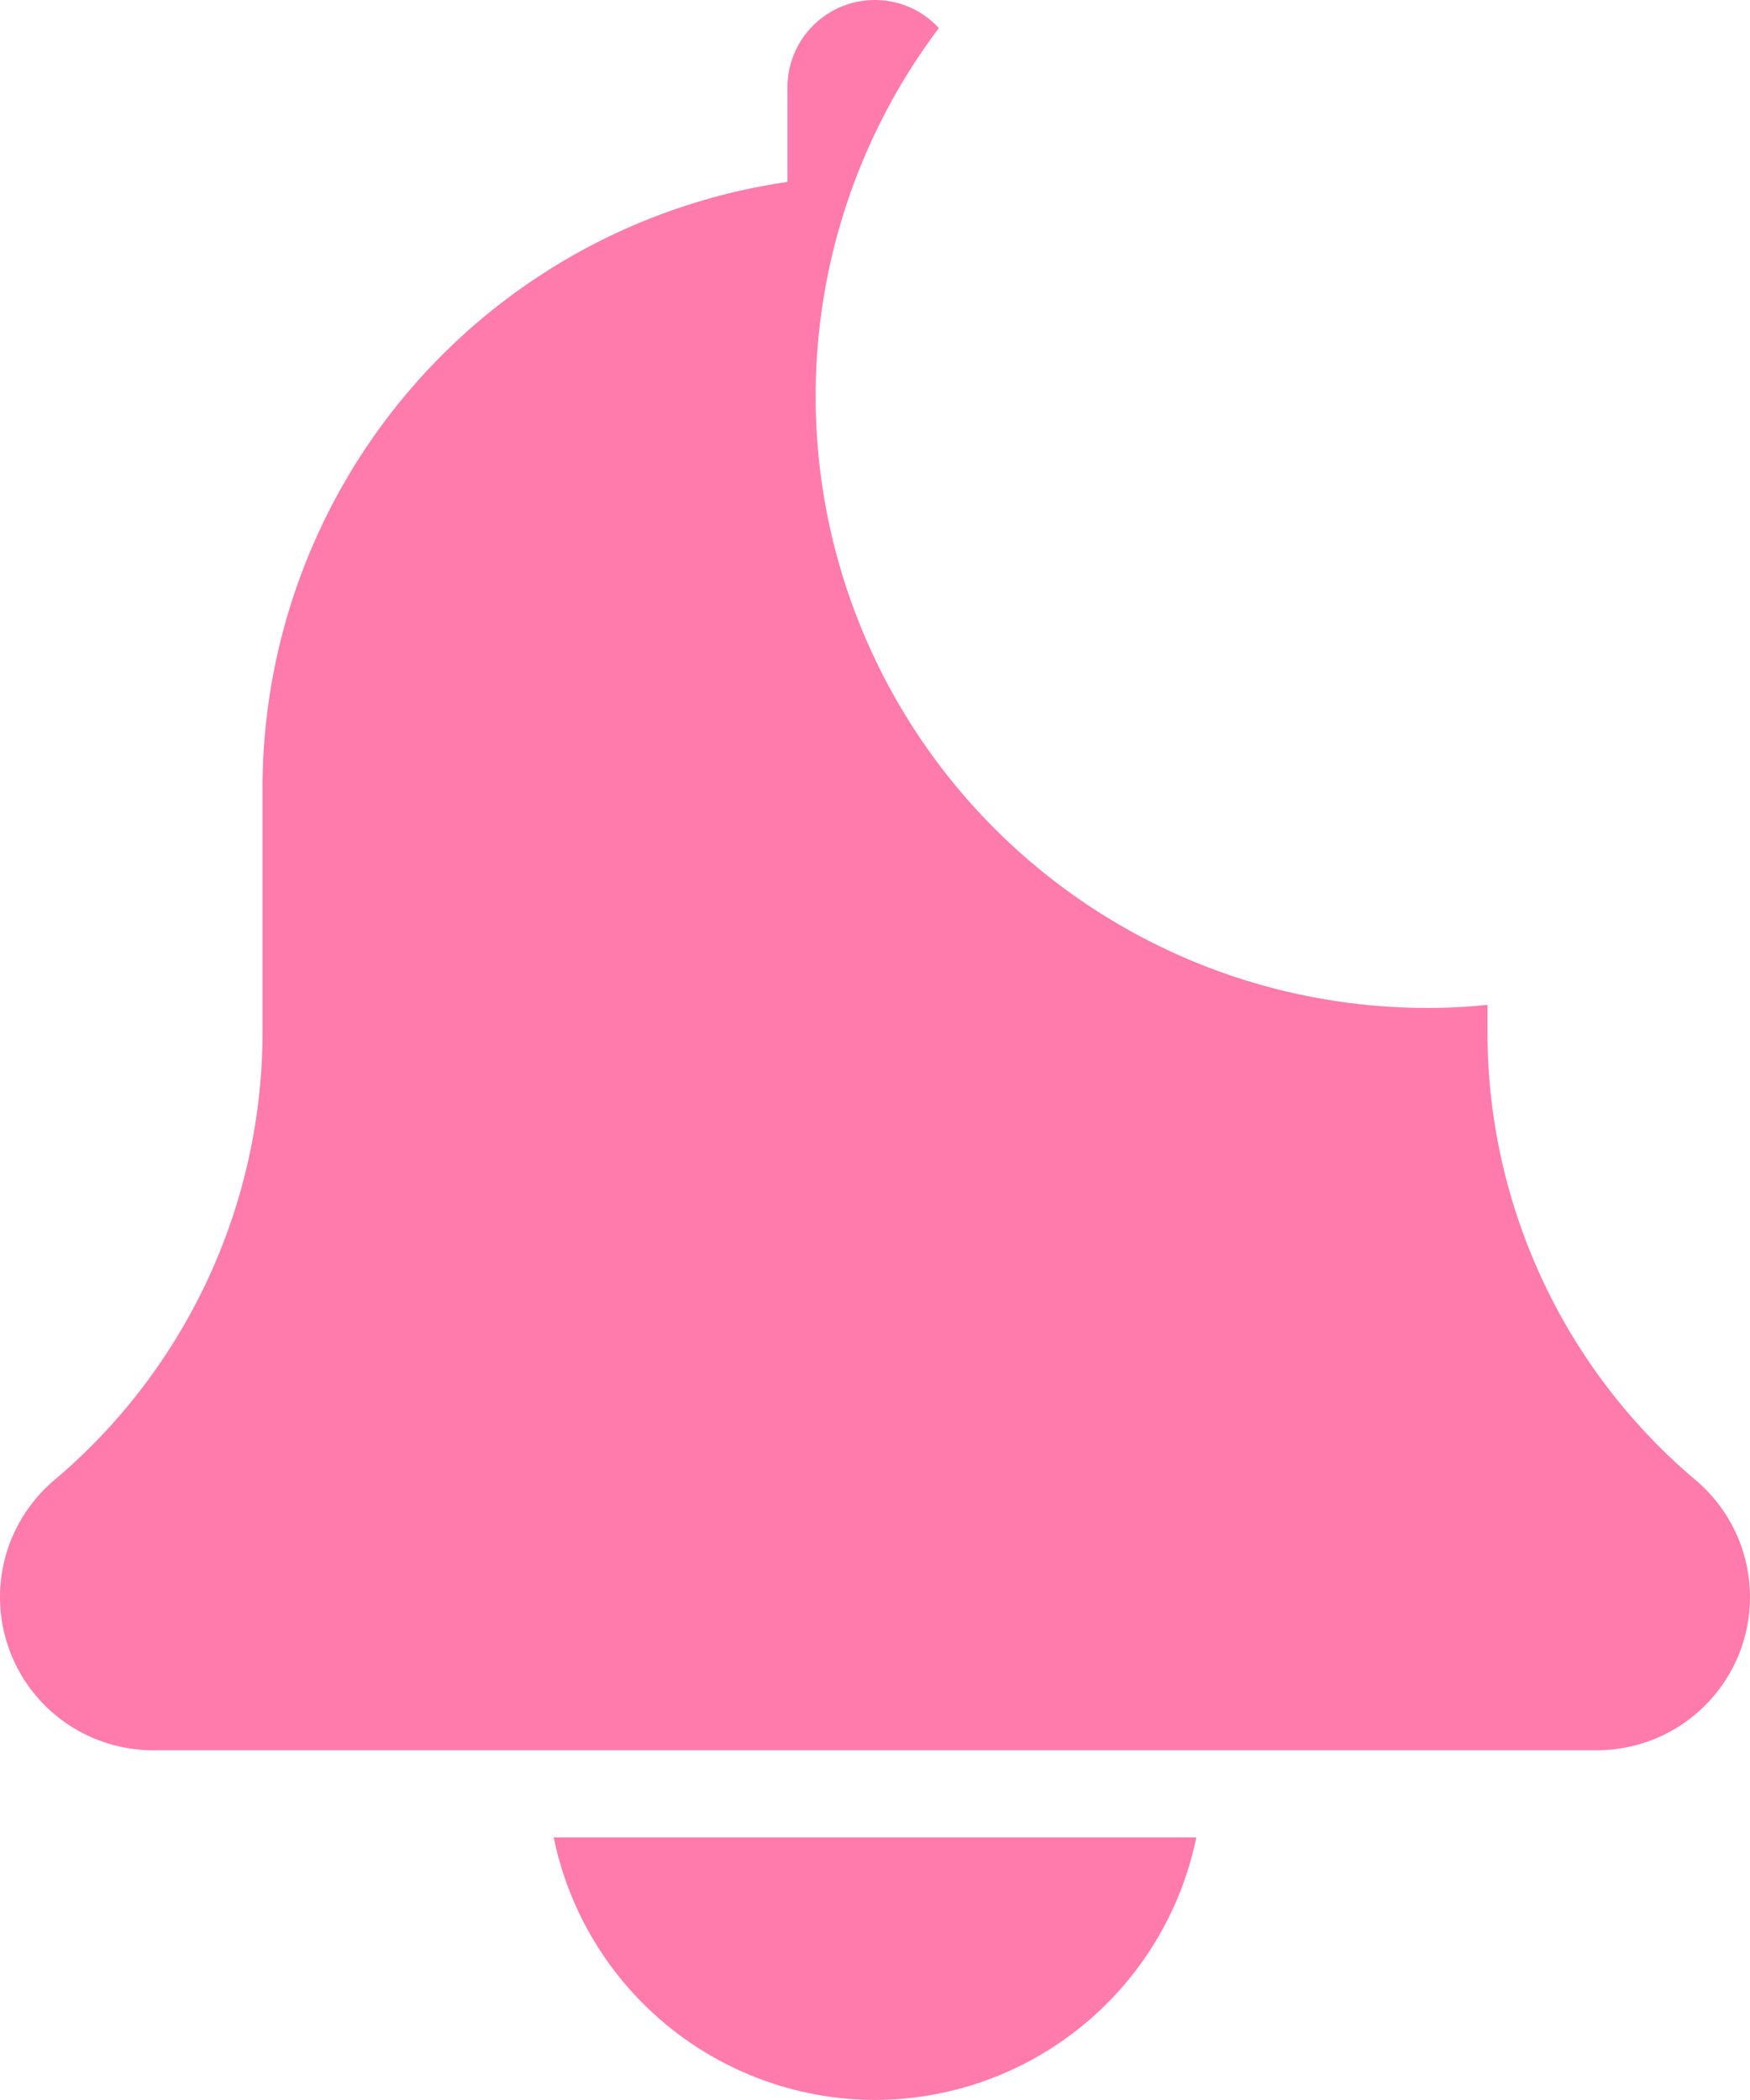 <svg xmlns="http://www.w3.org/2000/svg" width="13.072" height="15.686" viewBox="0 0 13.072 15.686">
  <g id="Group_12574" data-name="Group 12574" transform="translate(-1741.532 -53.894)">
    <path id="Path_49253" data-name="Path 49253" d="M1748.068,69.58a2.455,2.455,0,0,0,2.4-1.961h-4.8A2.454,2.454,0,0,0,1748.068,69.58Z" fill="#ff7bac"/>
    <path id="Path_49254" data-name="Path 49254" d="M1752.2,61.423a4.569,4.569,0,0,1-3.655-7.319.646.646,0,0,0-.477-.21.653.653,0,0,0-.654.653v.706a4.578,4.578,0,0,0-3.921,4.523V61.6a4.382,4.382,0,0,1-1.561,3.355,1.144,1.144,0,0,0,.744,2.013h10.784a1.144,1.144,0,0,0,.738-2.018,4.378,4.378,0,0,1-1.555-3.35v-.2C1752.5,61.415,1752.35,61.423,1752.2,61.423Z" fill="#ff7bac"/>
  </g>
</svg>
